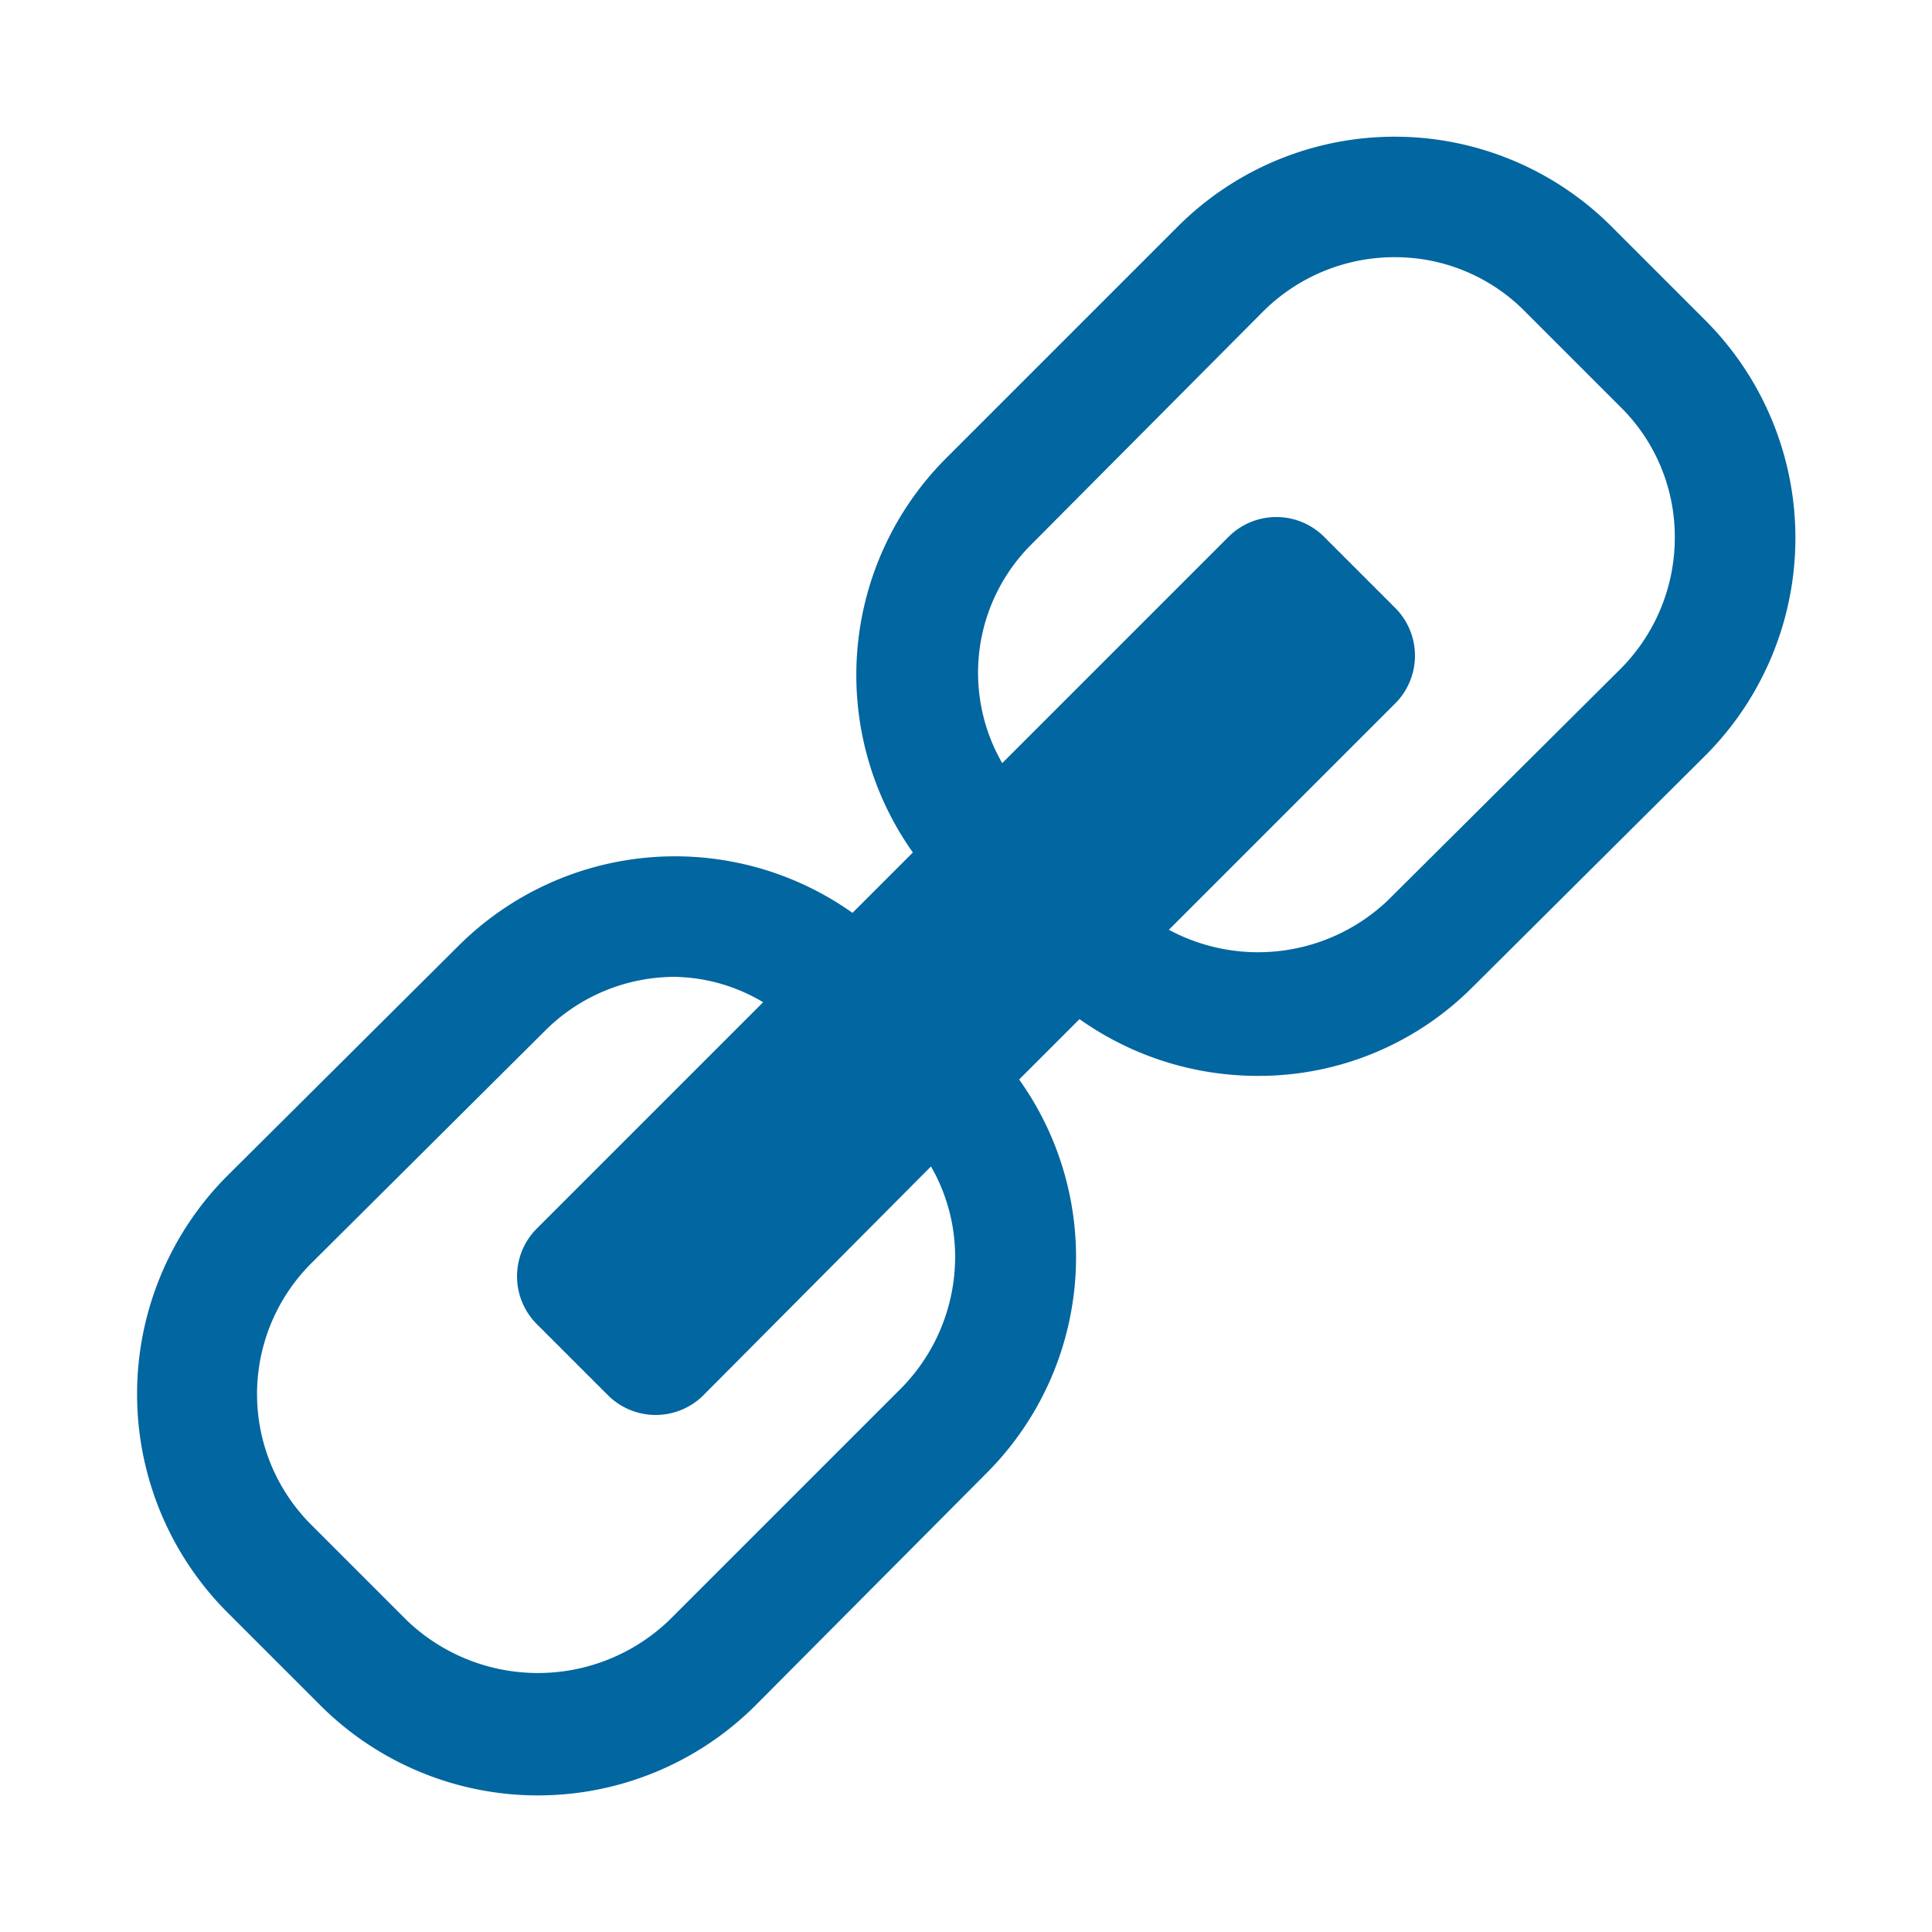 <svg xmlns="http://www.w3.org/2000/svg" viewBox="0 0 16 16"><defs><style>.icons01{fill:#0266a0;}</style></defs><title>hyperlink</title><g id="hyperlink"><path id="icons01" class="icons01" d="M14.13,2.66l-.79-.79a2.54,2.54,0,0,0-3.58,0L7.83,3.8a2.54,2.54,0,0,0-.27,3.26l-.5.5a2.54,2.54,0,0,0-3.26.27L1.87,9.75a2.56,2.56,0,0,0,0,3.59l.79.79a2.55,2.55,0,0,0,3.59,0L8.17,12.2a2.53,2.53,0,0,0,.27-3.26l.5-.5a2.55,2.55,0,0,0,1.47.47,2.5,2.5,0,0,0,1.79-.74l1.93-1.92a2.55,2.55,0,0,0,0-3.59ZM7.91,10.41a1.55,1.55,0,0,1-.44,1.08L5.54,13.42a1.57,1.57,0,0,1-2.17,0l-.79-.79a1.53,1.53,0,0,1,0-2.17L4.51,8.54a1.52,1.52,0,0,1,1.08-.45,1.47,1.47,0,0,1,.73.21L4.44,10.18a.56.56,0,0,0,0,.78l.6.6a.56.56,0,0,0,.78,0l1.89-1.9A1.5,1.5,0,0,1,7.91,10.41Zm5.51-4.87L11.49,7.46a1.56,1.56,0,0,1-1.81.24l1.88-1.88a.56.56,0,0,0,0-.78l-.6-.6a.56.56,0,0,0-.78,0L8.3,6.32a1.5,1.5,0,0,1,.24-1.81l1.92-1.93a1.54,1.54,0,0,1,1.09-.45,1.51,1.51,0,0,1,1.08.45l.79.79a1.51,1.51,0,0,1,.45,1.08A1.54,1.54,0,0,1,13.42,5.54Z"/></g></svg>